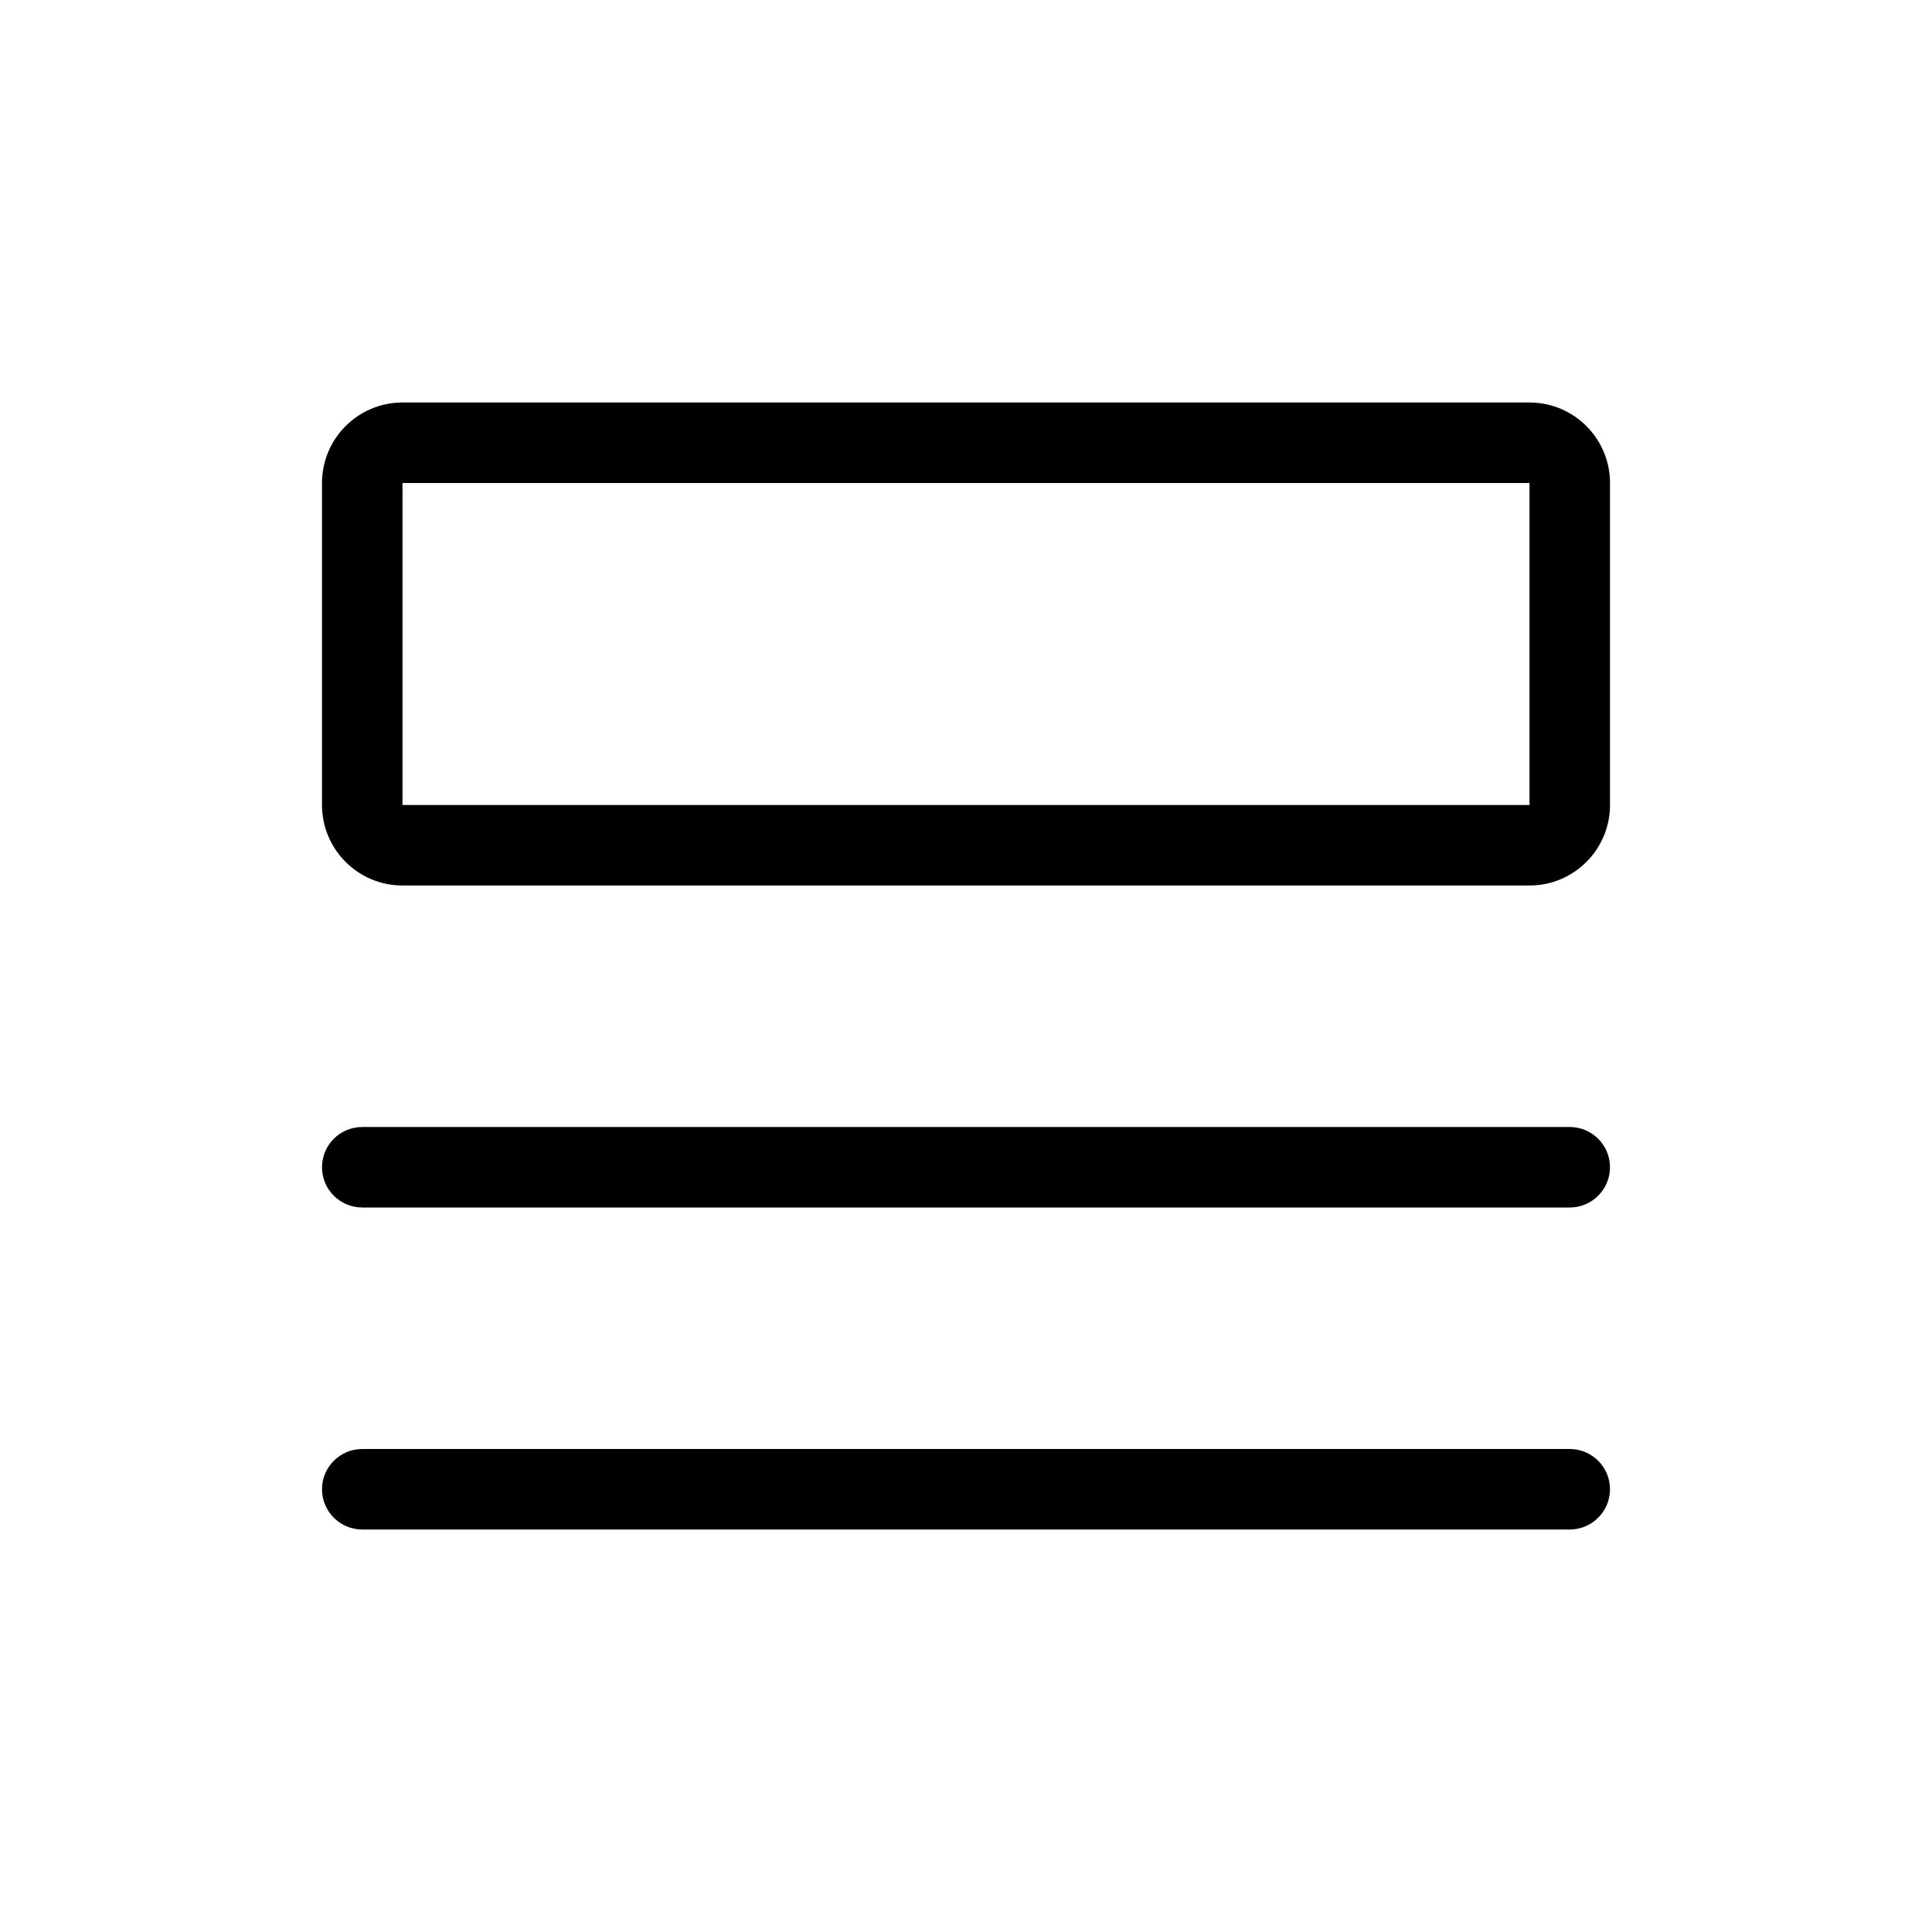<svg xmlns="http://www.w3.org/2000/svg" fill="none" viewBox="0 0 24 24"><path fill="currentcolor" fill-rule="evenodd" d="M19 6H5V10H19V6ZM5 5C4.448 5 4 5.448 4 6V10C4 10.552 4.448 11 5 11H19C19.552 11 20 10.552 20 10V6C20 5.448 19.552 5 19 5H5ZM4 14.5C4 14.224 4.224 14 4.5 14H19.5C19.776 14 20 14.224 20 14.5C20 14.776 19.776 15 19.5 15H4.5C4.224 15 4 14.776 4 14.5ZM4.5 18C4.224 18 4 18.224 4 18.5C4 18.776 4.224 19 4.5 19H19.5C19.776 19 20 18.776 20 18.5C20 18.224 19.776 18 19.5 18H4.5Z" clip-rule="evenodd"/></svg>